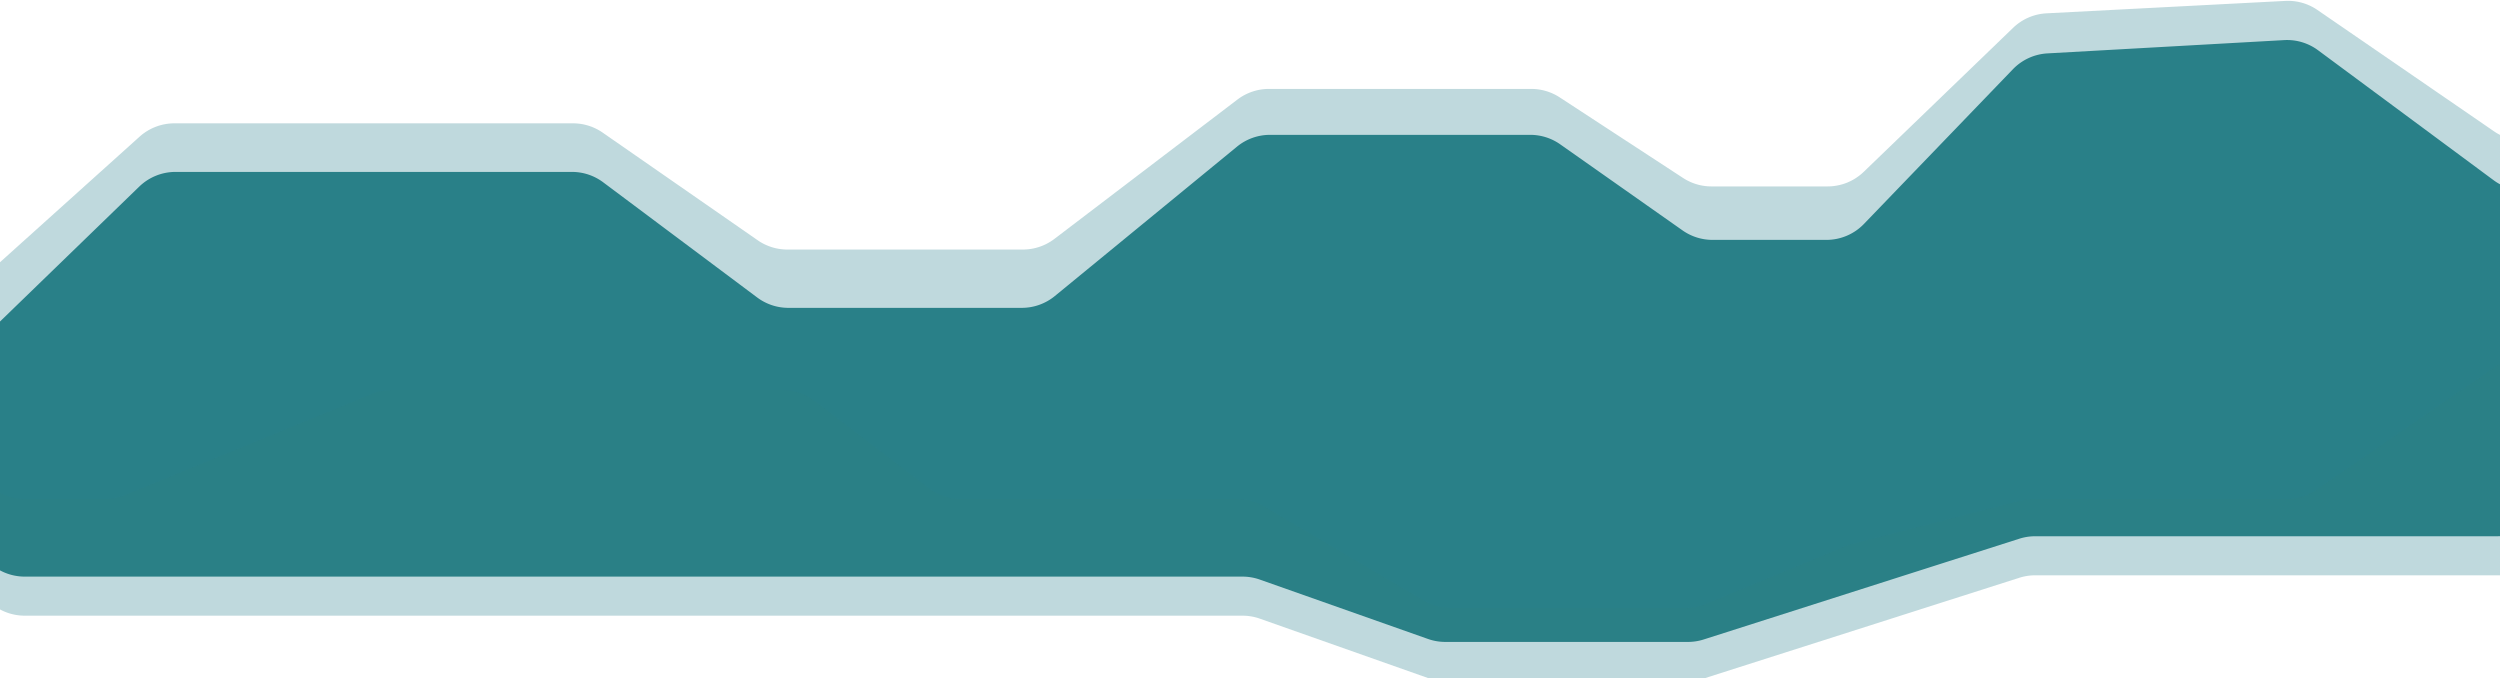 <svg width="1920" height="521" fill="none" xmlns="http://www.w3.org/2000/svg">
    <g clip-path="sceneOneClip">
        <path d="M106.95 173.3L-8.83 285.48A40 40 0 00-21 314.2v118.64a40 40 0 0040 40h935.22a40 40 0 0113.32 2.28l129.15 45.6A40 40 0 001110 523h186.33c4.13 0 8.23-.64 12.16-1.9l242.37-77.37a40.08 40.08 0 0112.17-1.89H1919.32c14.07 0 27.1-7.4 34.32-19.47l33.69-56.3a40.02 40.02 0 005.67-20.54V216.26a40 40 0 00-40-40h-14.1a40.03 40.03 0 01-23.81-7.85L1780.28 68.6a39.99 39.99 0 00-26.04-7.8L1572.48 71a40.02 40.02 0 00-26.58 12.19l-114.39 118.79a40 40 0 01-28.81 12.25h-87.48a40.01 40.01 0 01-23.02-7.28l-93.95-66.1a39.95 39.95 0 00-23.01-7.29H975.38a40 40 0 00-25.37 9.07l-139.9 114.73a40 40 0 01-25.36 9.07H605.48a40 40 0 01-23.96-7.97L463.24 170a40 40 0 00-23.95-7.97h-304.5a40 40 0 00-27.84 11.28z" fill="#2A808D" fill-opacity=".3"/>
        <path d="M106.95 143.3L-8.83 255.48A40 40 0 00-21 284.2v118.64a40 40 0 0040 40h935.22a40 40 0 0113.32 2.28l129.15 45.6A40 40 0 001110 493h186.33c4.13 0 8.23-.64 12.16-1.9l242.37-77.37a40.08 40.08 0 0112.17-1.89h354.74a40 40 0 0033.97-18.88l35.23-56.68a40 40 0 006.03-21.12v-128.9a40 40 0 00-40-40h-14.1a40.03 40.03 0 01-23.81-7.85L1780.28 38.6a39.99 39.99 0 00-26.04-7.8L1572.48 41a40.02 40.02 0 00-26.58 12.19l-114.39 118.79a40 40 0 01-28.81 12.25h-87.48a40.01 40.01 0 01-23.02-7.28l-93.95-66.1a39.95 39.95 0 00-23.01-7.29H975.38a40 40 0 00-25.37 9.07l-139.9 114.73a40 40 0 01-25.36 9.07H605.48a40 40 0 01-23.96-7.97L463.24 140a40 40 0 00-23.95-7.97h-304.5a40 40 0 00-27.84 11.28z" fill="#2A8086"/>
        <path d="M107.18 104.98L-7.75 208.37A40 40 0 00-21 238.1v105.2a40 40 0 0040 40h61.8c5.2 0 10.35-1.02 15.16-3l189.82-77.73a40 40 0 0115.16-2.99h300.15a40 40 0 0124.26 8.2l88.18 67.3a40 40 0 0024.27 8.21h212.37a40 40 0 0120.3 5.54l123.28 72.63a40.04 40.04 0 0020.31 5.54h180.55c5.25 0 10.44-1.03 15.29-3.04l109.81-45.42 132.19-33.99a40 40 0 019.96-1.26h194.39c8.09 0 15.99-2.45 22.65-7.03l136.56-93.87a40.01 40.01 0 0122.66-7.04H1953a40 40 0 0040-40v-87.41a40 40 0 00-40-40h-14.88a40.01 40.01 0 01-22.66-7.04L1779.85 7.7A39.98 39.98 0 001755.12.7l-183.39 9.54a40 40 0 00-25.69 11.15l-114.71 110.59a40.01 40.01 0 01-27.76 11.2h-89.11a39.97 39.97 0 01-21.87-6.5l-94.72-61.88a40.03 40.03 0 00-21.88-6.51H974.57a40 40 0 00-24.23 8.17L809.79 183.47a40 40 0 01-24.23 8.18H604.7a40 40 0 01-22.82-7.15l-119-82.63a40 40 0 00-22.82-7.15H133.93a40 40 0 00-26.75 10.26z" fill="#2A808D" fill-opacity=".3"/>
    </g>
    <defs>
        <clipPath id="sceneOneClip">
            <path fill="#fff" d="M0 0h1920v521H0z"/>
        </clipPath>
    </defs>
</svg>